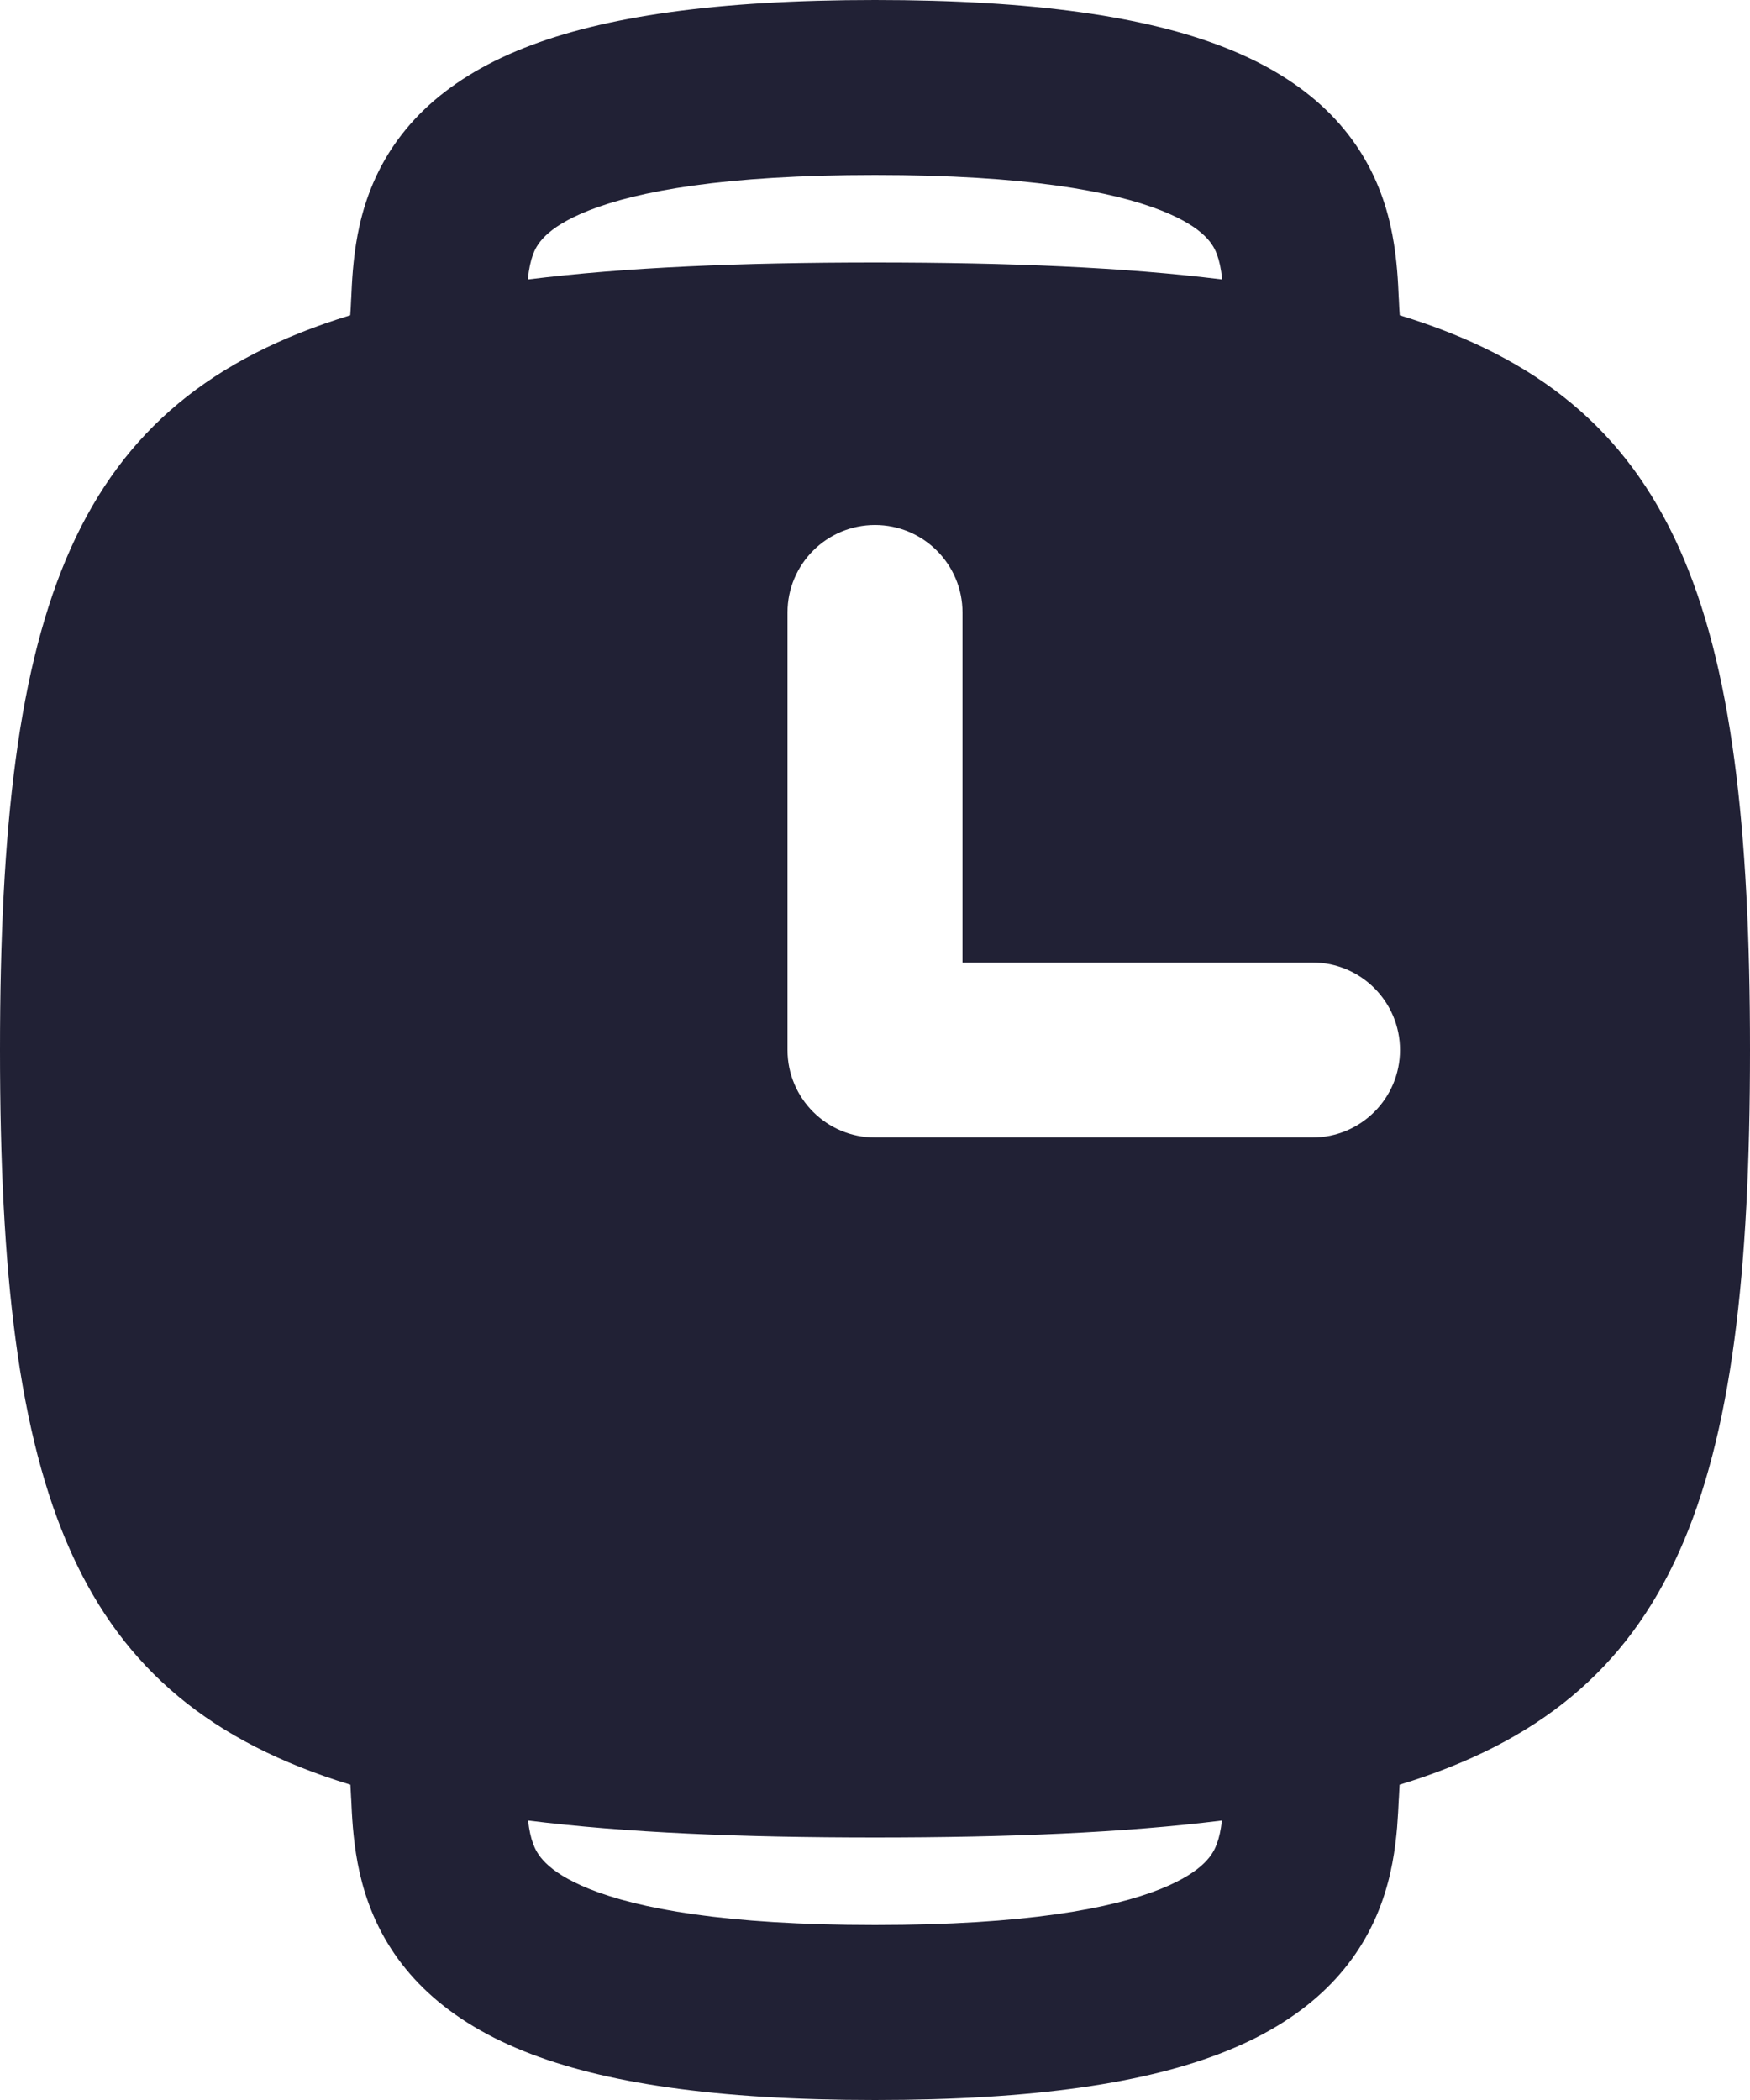 <svg xmlns="http://www.w3.org/2000/svg" width="20" height="24" viewBox="0 0 20 24">
  <defs/>
  <path fill="#212135" d="M4.003,3.603 C4.007,3.552 4.01,3.493 4.013,3.419 L4.014,3.409 C4.018,3.319 4.023,3.206 4.033,3.089 C4.054,2.846 4.096,2.538 4.216,2.215 C4.479,1.504 5.038,0.924 5.992,0.547 C6.895,0.19 8.178,0 10,0 C11.822,0 13.105,0.19 14.008,0.547 C14.962,0.924 15.521,1.504 15.784,2.215 C15.904,2.538 15.946,2.846 15.967,3.089 C15.977,3.206 15.982,3.319 15.986,3.409 L15.987,3.419 C15.99,3.493 15.993,3.552 15.997,3.603 C19.171,4.575 20,6.92 20,12 C20,17.081 19.17,19.425 15.995,20.397 C15.992,20.441 15.99,20.492 15.987,20.554 L15.986,20.564 C15.982,20.654 15.976,20.766 15.967,20.883 C15.946,21.127 15.904,21.435 15.785,21.759 C15.524,22.47 14.969,23.058 14.013,23.442 C13.108,23.806 11.823,24 10,24 C8.177,24 6.892,23.806 5.987,23.442 C5.031,23.058 4.476,22.47 4.215,21.759 C4.096,21.435 4.054,21.127 4.033,20.883 C4.023,20.766 4.018,20.654 4.014,20.564 L4.013,20.554 C4.01,20.492 4.008,20.441 4.005,20.397 C0.83,19.425 0,17.081 0,12 C0,6.92 0.829,4.575 4.003,3.603 Z M9,7 L9,12 C9,12.552 9.448,13 10,13 L15,13 C15.552,13 16,12.552 16,12 C16,11.448 15.552,11 15,11 L11,11 L11,7 C11,6.448 10.552,6 10,6 C9.448,6 9,6.448 9,7 Z M13.968,3.194 C13.955,3.07 13.935,2.981 13.909,2.91 C13.871,2.809 13.78,2.607 13.272,2.406 C12.713,2.185 11.724,2 10,2 C8.276,2 7.287,2.185 6.728,2.406 C6.22,2.607 6.129,2.809 6.091,2.91 C6.065,2.981 6.045,3.07 6.032,3.194 C7.15,3.055 8.462,3 10,3 C11.538,3 12.851,3.055 13.968,3.194 Z M10,21 C8.463,21 7.152,20.945 6.035,20.806 C6.048,20.917 6.067,21.001 6.092,21.069 C6.132,21.178 6.228,21.383 6.733,21.587 C7.29,21.811 8.278,22 10,22 C11.722,22 12.71,21.811 13.267,21.587 C13.772,21.383 13.868,21.178 13.908,21.069 C13.933,21.001 13.952,20.917 13.965,20.806 C12.848,20.945 11.537,21 10,21 Z"/>
</svg>

